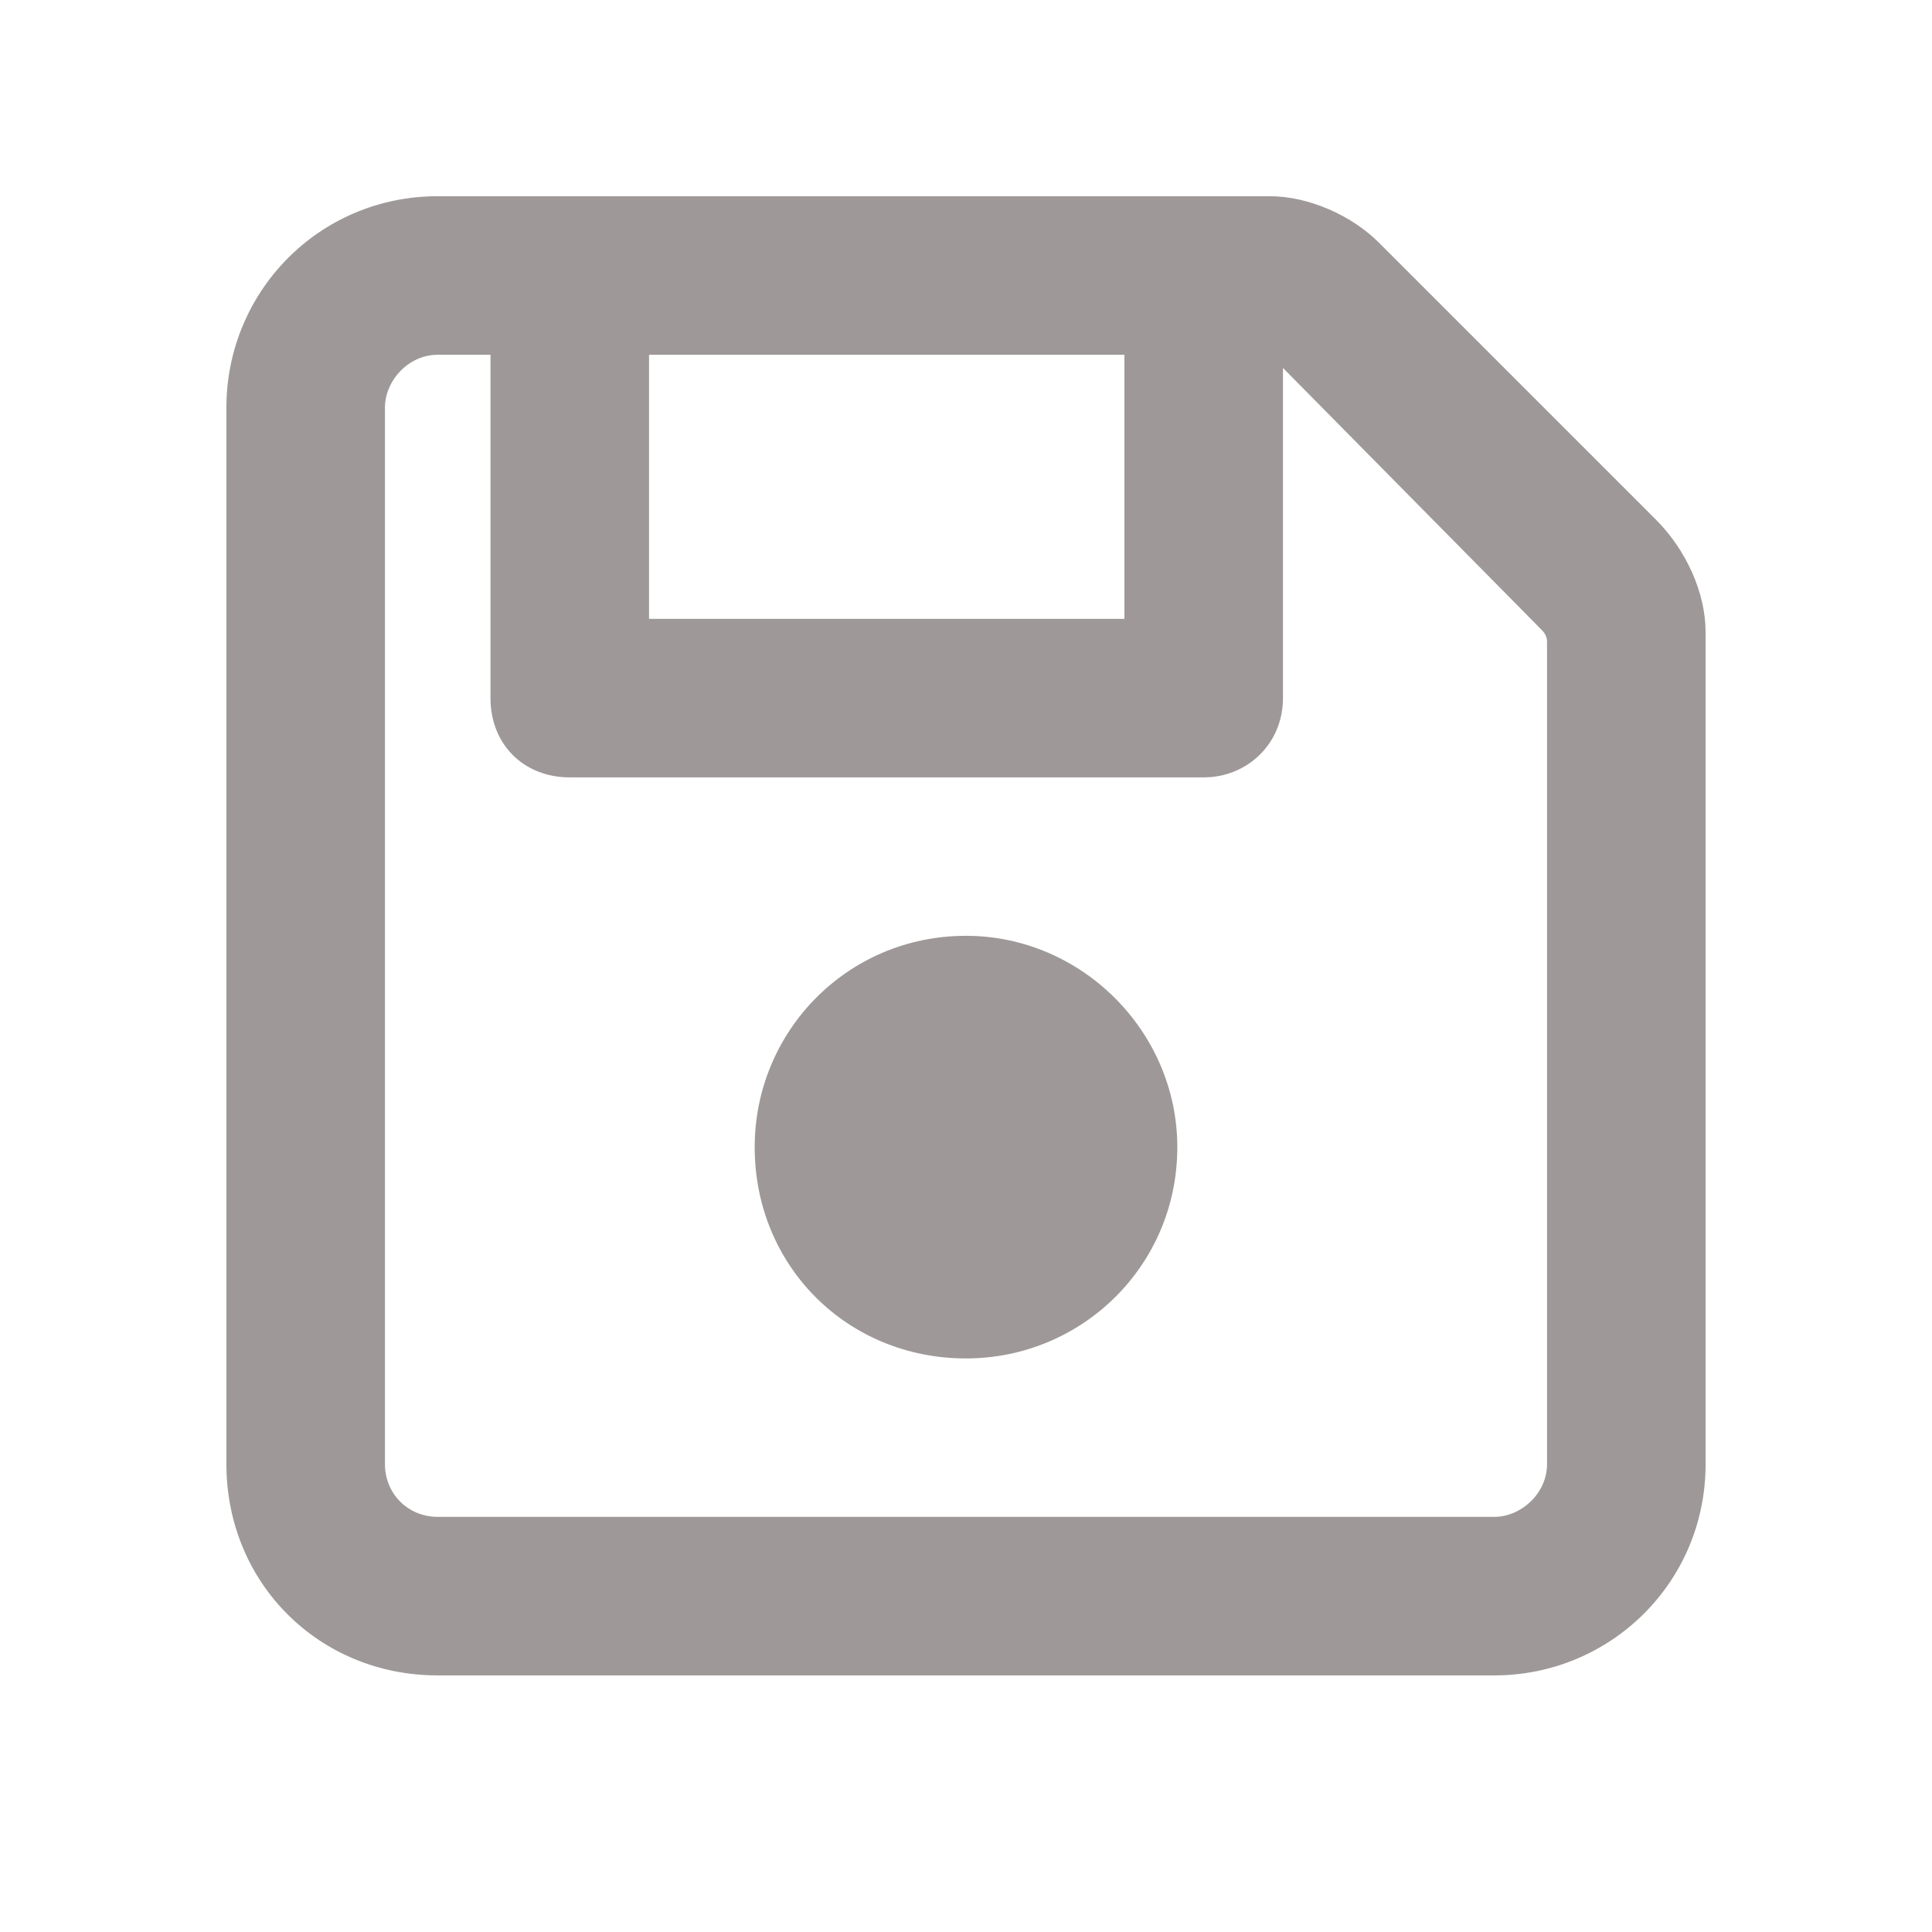 <svg width="16" height="16" viewBox="0 0 16 16" fill="none" xmlns="http://www.w3.org/2000/svg">
<path d="M8 7.75C8.957 7.75 9.75 8.543 9.75 9.5C9.75 10.484 8.957 11.25 8 11.25C7.016 11.25 6.25 10.484 6.25 9.5C6.25 8.543 7.016 7.75 8 7.75ZM13.715 4.305C13.961 4.551 14.125 4.906 14.125 5.234V12.125C14.125 13.109 13.332 13.875 12.375 13.875H3.625C2.641 13.875 1.875 13.109 1.875 12.125V3.375C1.875 2.418 2.641 1.625 3.625 1.625H10.516C10.844 1.625 11.199 1.789 11.418 2.008L13.715 4.305ZM5.375 2.938V5.125H9.312V2.938H5.375ZM12.812 12.125V5.316C12.812 5.262 12.785 5.234 12.758 5.207L10.625 3.047V5.781C10.625 6.164 10.324 6.438 9.969 6.438H4.719C4.336 6.438 4.062 6.164 4.062 5.781V2.938H3.625C3.379 2.938 3.188 3.156 3.188 3.375V12.125C3.188 12.371 3.379 12.562 3.625 12.562H12.375C12.594 12.562 12.812 12.371 12.812 12.125Z" fill="#3E3232" fill-opacity="0.5"/>
</svg>
